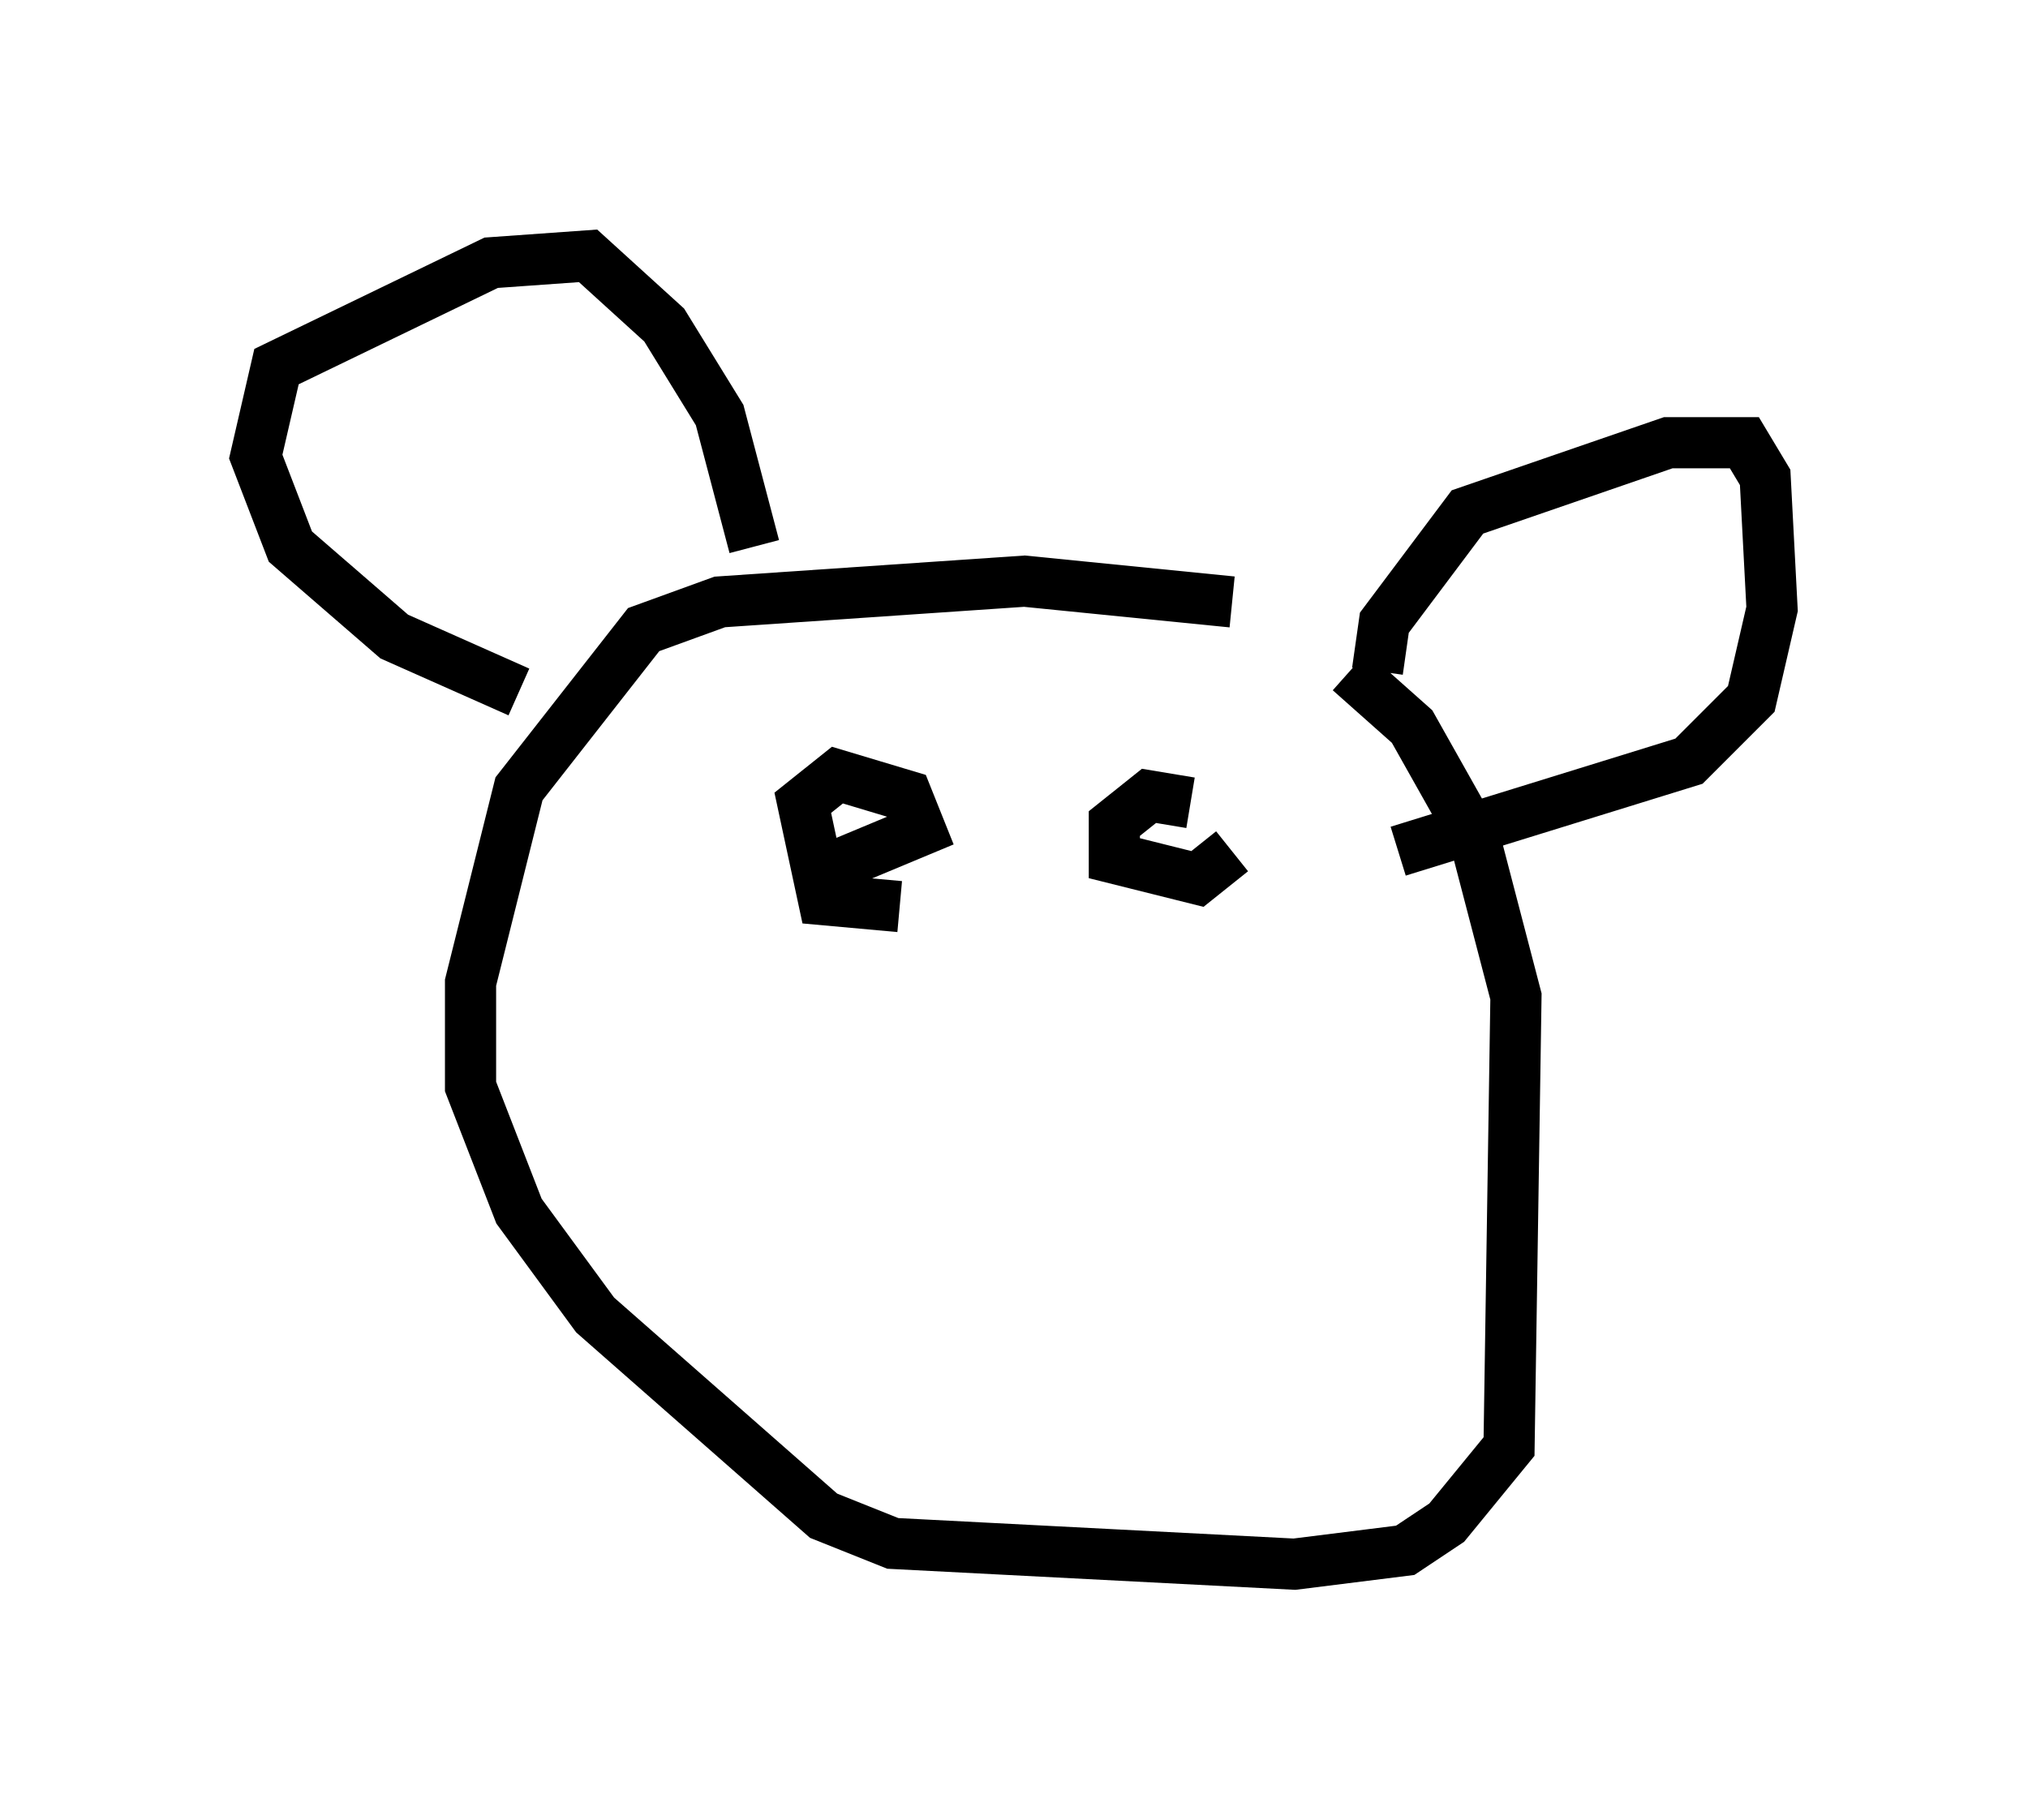 <?xml version="1.0" encoding="utf-8" ?>
<svg baseProfile="full" height="35.575" version="1.1" width="39.634" xmlns="http://www.w3.org/2000/svg" xmlns:ev="http://www.w3.org/2001/xml-events" xmlns:xlink="http://www.w3.org/1999/xlink"><defs /><rect fill="white" height="35.575" width="39.634" x="0" y="0" /><path d="M25.974, 12.578 m-1.894, -0.812 l-4.059, -0.406 -5.954, 0.406 l-1.488, 0.541 -2.436, 3.112 l-0.947, 3.789 0.0, 2.03 l0.947, 2.436 1.488, 2.03 l4.465, 3.924 1.353, 0.541 l7.848, 0.406 2.165, -0.271 l0.812, -0.541 1.218, -1.488 l0.135, -8.796 -0.812, -3.112 l-1.218, -2.165 -1.218, -1.083 m0.541, 0.0 l0.135, -0.947 1.624, -2.165 l3.924, -1.353 1.488, 0.0 l0.406, 0.677 0.135, 2.571 l-0.406, 1.759 -1.218, 1.218 l-5.683, 1.759 m-12.584, -5.954 l-0.677, -2.571 -1.083, -1.759 l-1.488, -1.353 -1.894, 0.135 l-4.195, 2.03 -0.406, 1.759 l0.677, 1.759 2.03, 1.759 l2.436, 1.083 m7.442, 4.195 l-1.488, -0.135 -0.406, -1.894 l0.677, -0.541 1.353, 0.406 l0.271, 0.677 -1.624, 0.677 m7.713, -0.271 l-0.677, 0.541 -1.624, -0.406 l0.0, -0.677 0.677, -0.541 l0.812, 0.135 " fill="none" stroke="black" stroke-width="1" /></svg>
